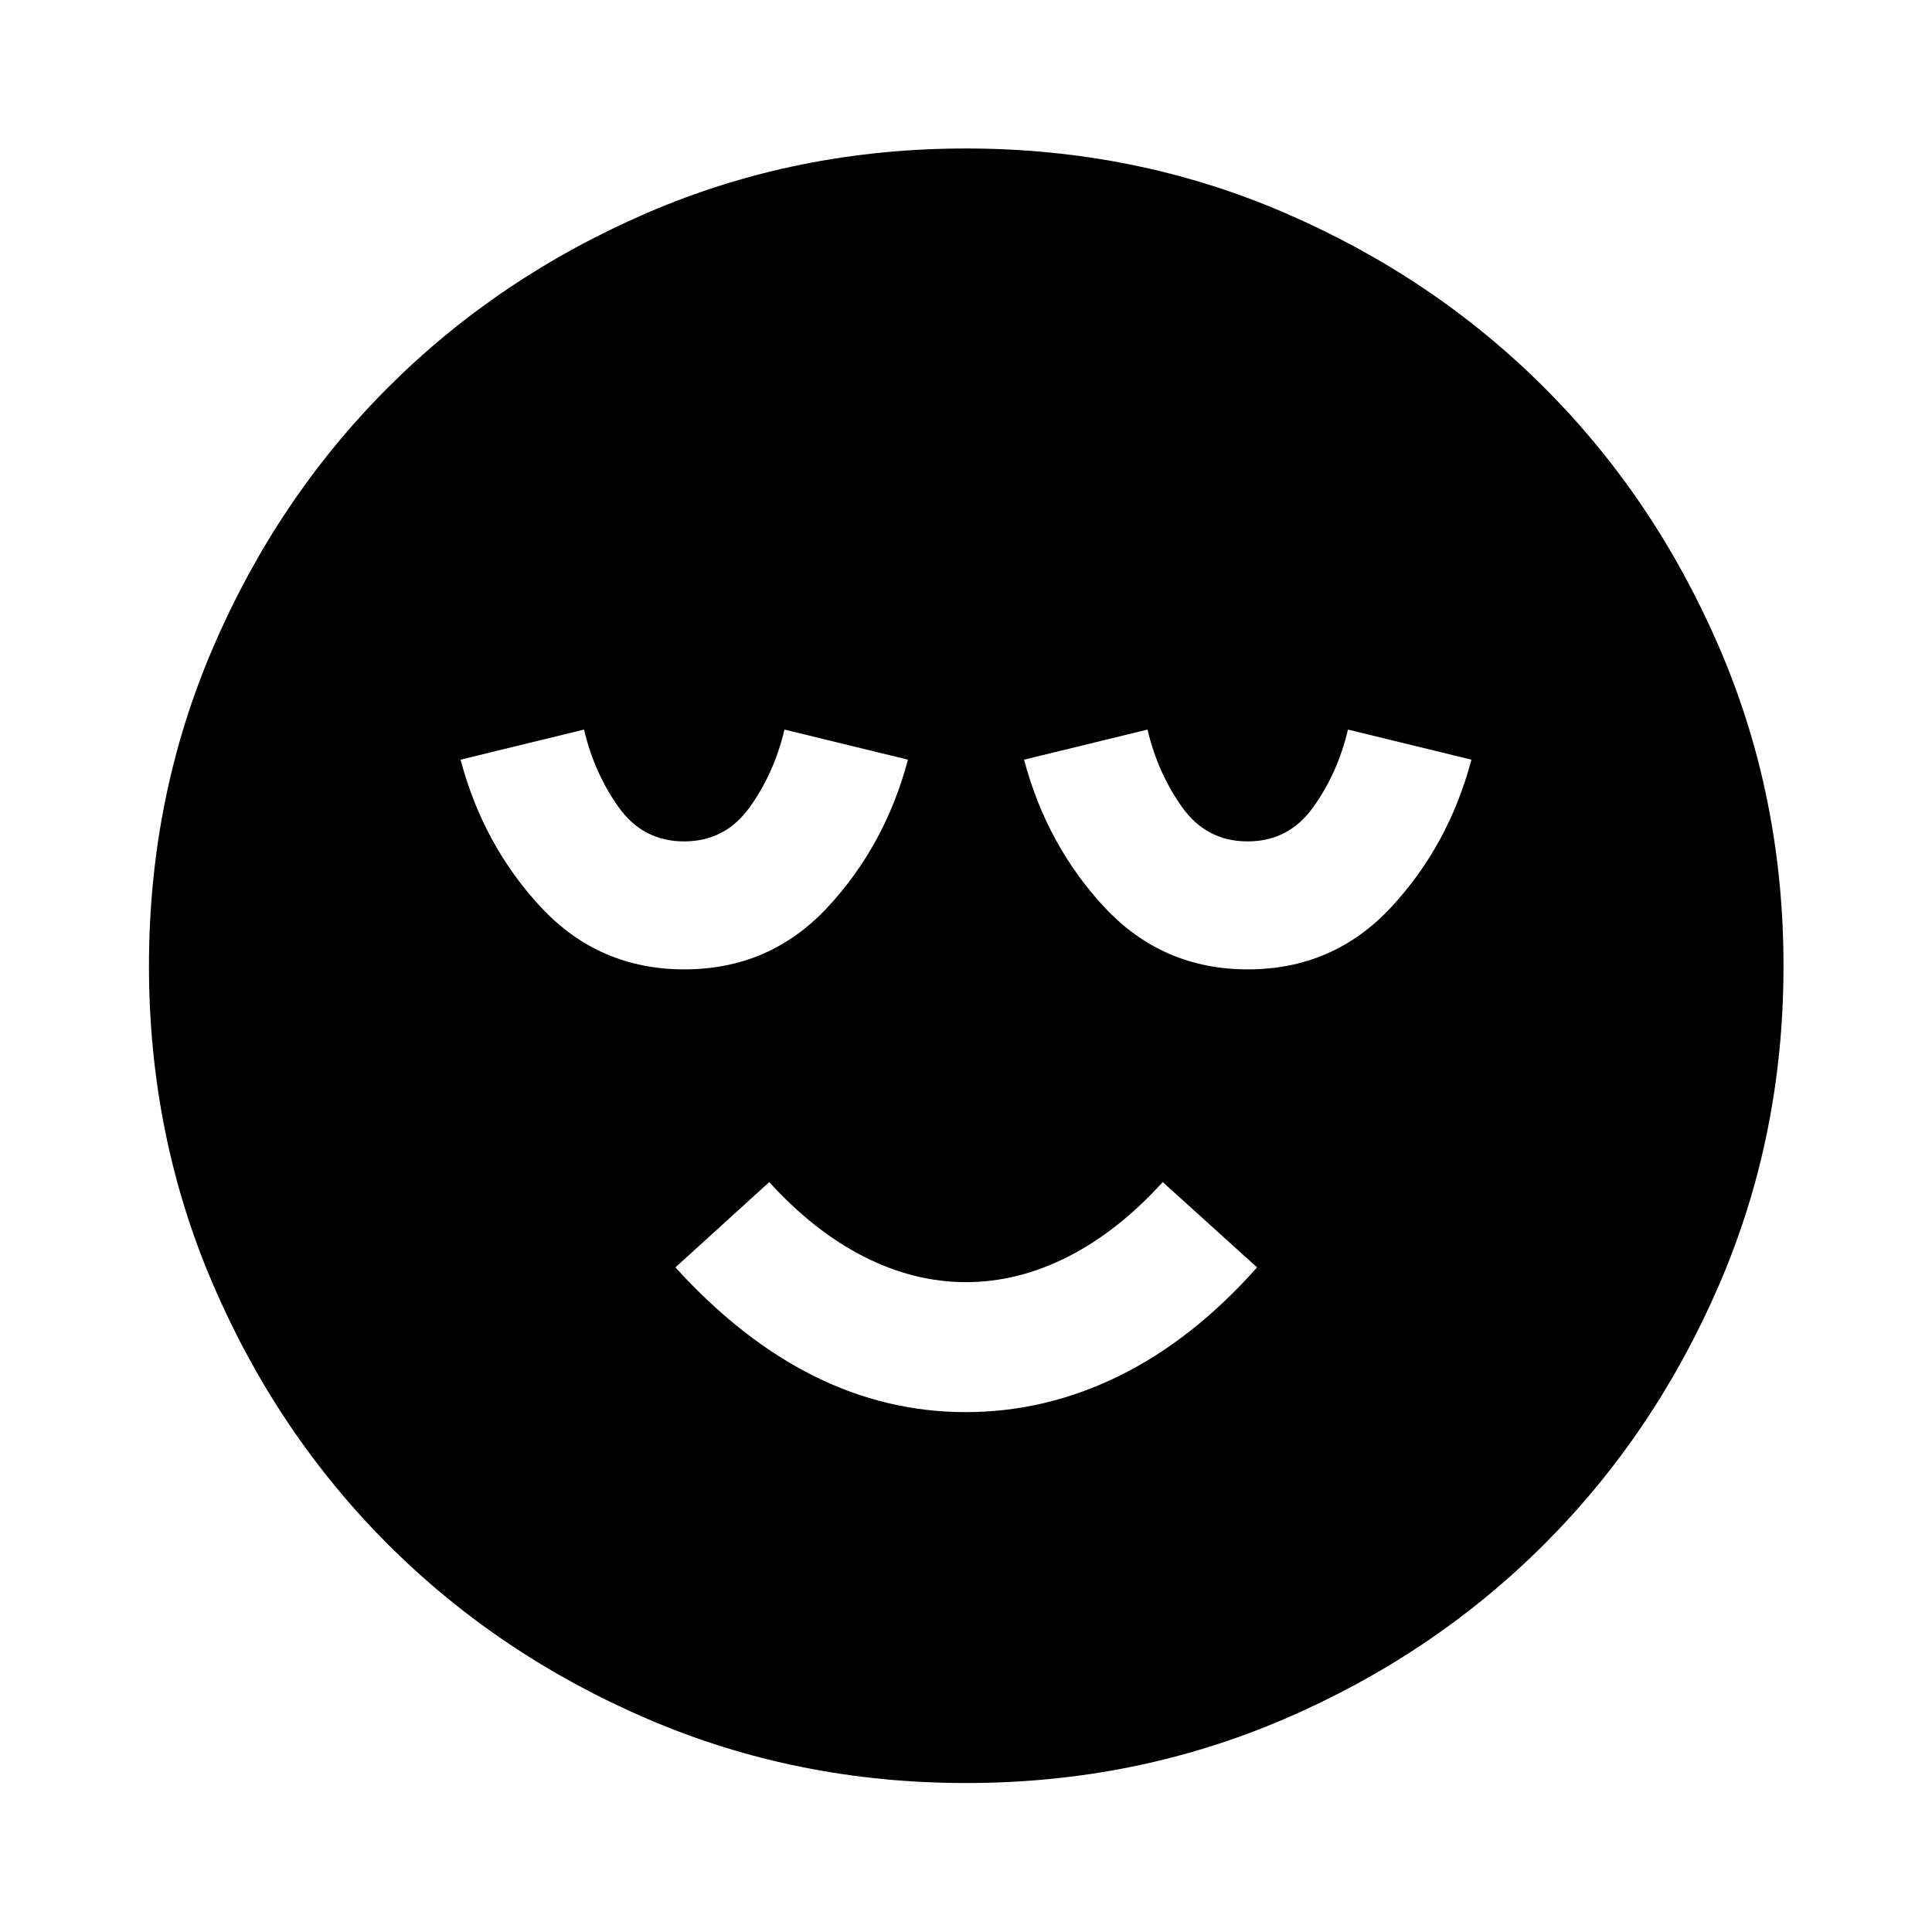 <svg xmlns="http://www.w3.org/2000/svg" height="48" viewBox="0 96 960 960" width="48"><path d="M479.915 797.674q39.563 0 76.161-17.978 36.598-17.979 68.554-53.935l-46.869-42.391q-22.239 24.478-47.12 37.097-24.88 12.62-50.641 12.62t-50.641-12.62q-24.881-12.619-47.12-37.097l-46.63 42.391q32.717 35.956 68.73 53.935 36.013 17.978 75.576 17.978Zm.098 184.304q-84.209 0-158.285-31.858-74.076-31.859-129.032-86.816-54.957-54.956-86.816-129.019-31.858-74.063-31.858-158.272 0-84.209 31.858-158.285 31.859-74.076 86.778-129.045 54.919-54.969 129-86.935 74.08-31.966 158.309-31.966T638.3 201.73q74.104 31.947 129.056 86.884 54.951 54.938 86.906 129.043 31.956 74.106 31.956 158.363 0 84.242-31.966 158.314-31.966 74.072-86.935 128.999-54.969 54.928-129.032 86.787-74.063 31.858-158.272 31.858ZM340.048 577.674q42.43 0 71.091-30.757 28.66-30.756 40.013-73.439l-61.348-14.956q-5.049 21.467-17.228 38.516-12.178 17.049-32.638 17.049-20.46 0-32.581-17.049-12.121-17.049-17.161-38.516l-61.348 14.956q11.353 42.683 40.061 73.439 28.708 30.757 71.139 30.757Zm280 0q42.43 0 71.091-30.757 28.66-30.756 40.013-73.439l-61.348-14.956q-5.049 21.467-17.228 38.516-12.178 17.049-32.638 17.049-20.46 0-32.581-17.049-12.121-17.049-17.161-38.516l-61.348 14.956q11.353 42.683 40.061 73.439 28.708 30.757 71.139 30.757Z"/></svg>